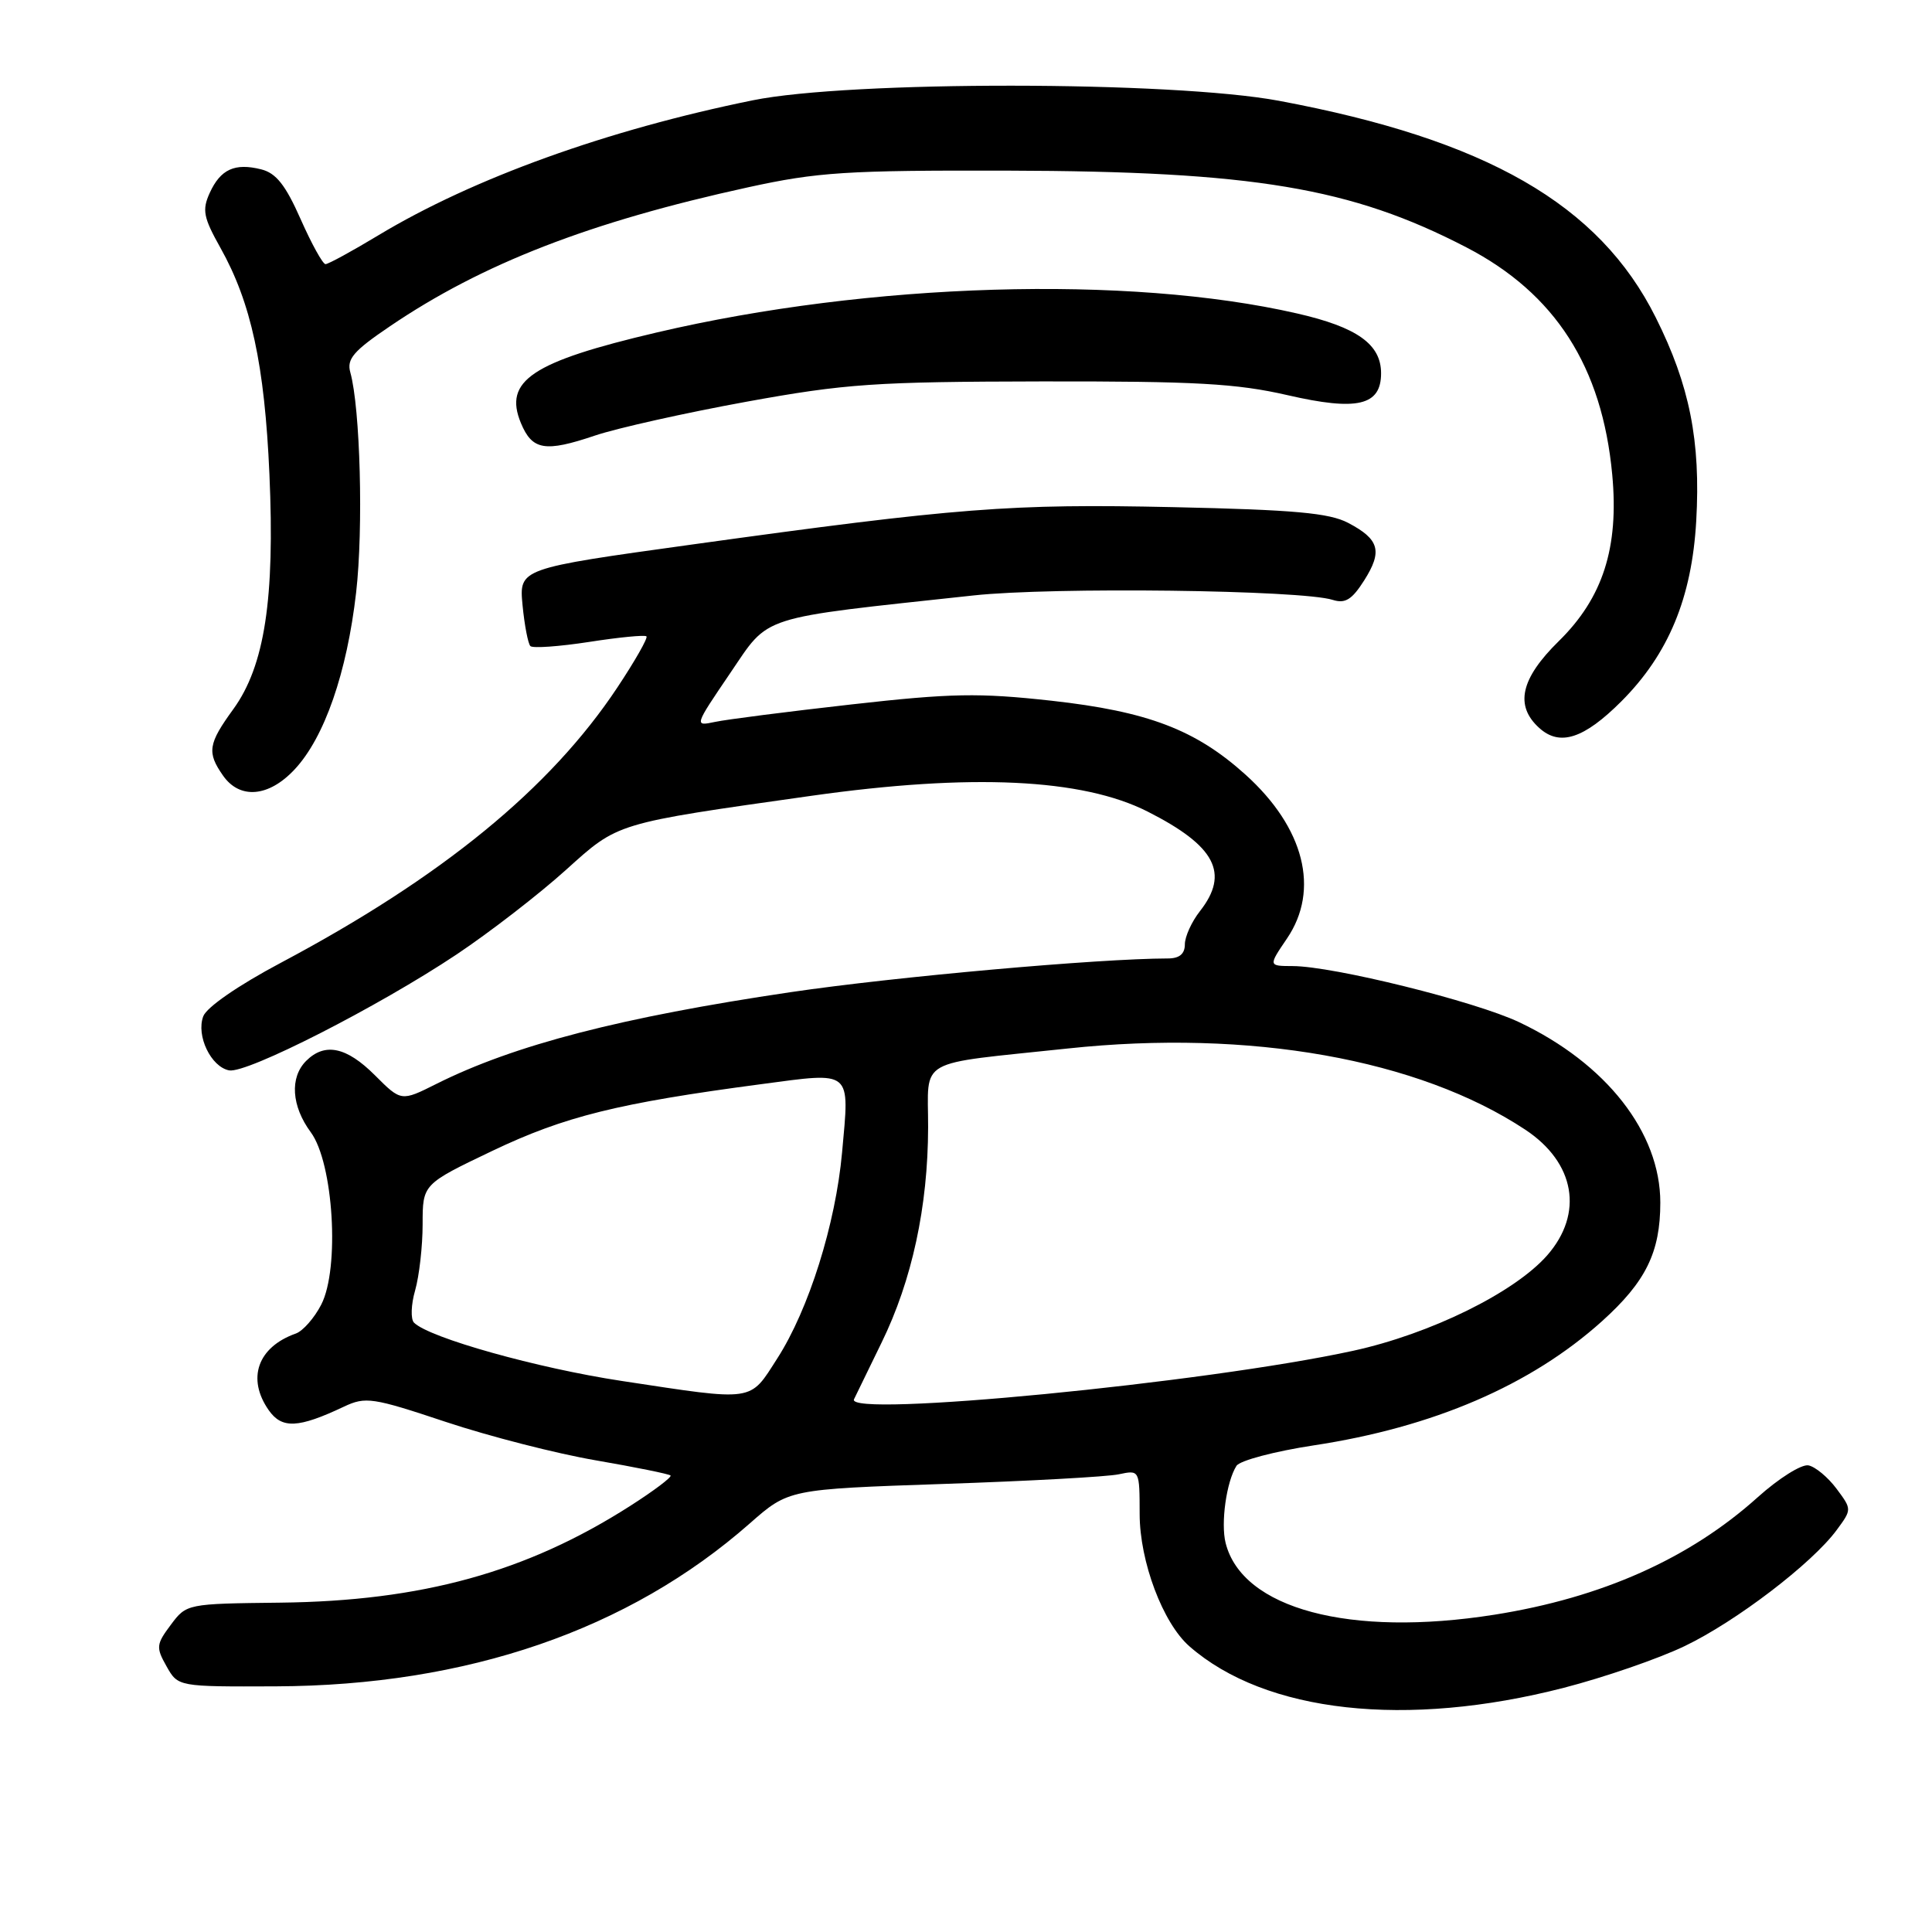 <?xml version="1.0" encoding="UTF-8" standalone="no"?>
<!DOCTYPE svg PUBLIC "-//W3C//DTD SVG 1.1//EN" "http://www.w3.org/Graphics/SVG/1.1/DTD/svg11.dtd" >
<svg xmlns="http://www.w3.org/2000/svg" xmlns:xlink="http://www.w3.org/1999/xlink" version="1.1" viewBox="0 0 256 256">
 <g >
 <path fill="currentColor"
d=" M 207.22 223.64 C 212.57 222.26 219.77 219.78 223.22 218.12 C 230.01 214.87 240.09 207.18 243.36 202.75 C 245.39 200.00 245.39 200.00 243.34 197.25 C 242.21 195.74 240.54 194.35 239.63 194.17 C 238.71 193.99 235.69 195.89 232.91 198.39 C 223.86 206.53 212.23 211.71 198.00 213.96 C 178.85 216.98 164.59 213.17 162.40 204.45 C 161.74 201.81 162.51 196.32 163.84 194.23 C 164.28 193.53 168.89 192.31 174.07 191.52 C 189.90 189.12 202.83 183.56 212.26 175.08 C 218.08 169.84 220.00 165.94 220.00 159.35 C 220.00 150.06 212.84 140.91 201.28 135.44 C 195.46 132.68 176.64 128.02 171.28 128.01 C 168.06 128.00 168.06 128.00 170.53 124.36 C 174.92 117.90 172.83 109.67 165.03 102.64 C 158.42 96.68 152.08 94.27 139.33 92.85 C 129.69 91.79 126.06 91.85 112.83 93.34 C 104.40 94.29 96.25 95.33 94.73 95.66 C 91.98 96.24 91.99 96.21 96.73 89.23 C 102.06 81.40 100.14 82.02 128.99 78.90 C 139.47 77.76 172.48 78.17 176.60 79.49 C 178.25 80.01 179.14 79.46 180.76 76.91 C 183.22 73.03 182.78 71.46 178.63 69.28 C 176.13 67.97 171.49 67.55 155.50 67.20 C 133.92 66.73 126.97 67.26 91.64 72.16 C 68.78 75.33 68.78 75.33 69.24 80.19 C 69.50 82.86 69.97 85.30 70.28 85.61 C 70.59 85.92 74.09 85.67 78.06 85.06 C 82.03 84.44 85.45 84.11 85.66 84.32 C 85.87 84.54 84.13 87.59 81.80 91.10 C 72.92 104.48 58.55 116.24 37.22 127.57 C 31.58 130.56 27.37 133.47 26.93 134.67 C 25.97 137.24 27.96 141.37 30.36 141.83 C 32.69 142.28 50.14 133.38 60.50 126.47 C 64.90 123.53 71.42 118.49 75.00 115.26 C 81.98 108.97 81.39 109.14 107.50 105.45 C 128.65 102.46 143.42 103.15 152.07 107.54 C 161.05 112.09 162.95 115.70 159.00 120.73 C 157.90 122.13 157.00 124.11 157.00 125.13 C 157.00 126.40 156.28 127.00 154.75 127.00 C 145.52 127.02 118.62 129.42 104.74 131.47 C 82.32 134.79 68.13 138.46 57.83 143.62 C 53.16 145.96 53.16 145.96 49.68 142.48 C 45.91 138.71 43.04 138.11 40.57 140.57 C 38.37 142.77 38.62 146.56 41.18 150.03 C 44.19 154.10 45.04 168.09 42.56 172.88 C 41.65 174.65 40.13 176.37 39.20 176.70 C 34.14 178.49 32.67 182.66 35.61 186.86 C 37.36 189.35 39.52 189.25 45.57 186.39 C 48.44 185.04 49.35 185.17 59.07 188.41 C 64.81 190.32 73.77 192.62 78.99 193.51 C 84.21 194.41 88.64 195.31 88.85 195.51 C 89.05 195.72 86.64 197.54 83.49 199.55 C 69.79 208.31 55.90 212.15 37.11 212.36 C 24.77 212.50 24.71 212.51 22.63 215.30 C 20.70 217.88 20.65 218.29 22.07 220.80 C 23.59 223.50 23.59 223.50 36.55 223.45 C 61.88 223.35 83.31 215.98 99.34 201.87 C 104.50 197.33 104.50 197.33 125.00 196.63 C 136.28 196.25 146.74 195.68 148.25 195.35 C 151.00 194.77 151.00 194.77 151.01 200.63 C 151.02 206.93 154.09 215.08 157.61 218.15 C 167.68 226.96 186.34 229.02 207.22 223.64 Z  M 39.04 101.95 C 42.99 97.73 45.97 89.15 47.19 78.50 C 48.16 70.01 47.74 54.09 46.42 49.35 C 45.92 47.57 46.83 46.51 51.66 43.24 C 63.88 34.94 78.17 29.40 99.12 24.82 C 108.36 22.80 112.14 22.56 133.50 22.61 C 166.05 22.69 179.04 24.86 194.29 32.77 C 206.07 38.88 212.30 48.58 213.63 62.90 C 214.53 72.57 212.39 79.22 206.54 84.96 C 201.49 89.92 200.68 93.50 203.96 96.46 C 206.68 98.93 209.88 97.89 214.84 92.93 C 221.08 86.68 224.18 79.22 224.76 69.02 C 225.36 58.45 223.89 51.04 219.39 42.06 C 211.90 27.07 196.95 18.49 169.44 13.35 C 155.31 10.72 112.59 10.68 99.75 13.29 C 80.46 17.21 62.68 23.62 50.15 31.17 C 46.65 33.28 43.50 35.00 43.13 35.00 C 42.77 35.00 41.29 32.32 39.84 29.05 C 37.84 24.52 36.58 22.93 34.61 22.44 C 31.11 21.56 29.22 22.43 27.79 25.56 C 26.76 27.83 26.95 28.81 29.21 32.84 C 33.28 40.10 35.06 48.34 35.70 62.83 C 36.43 79.36 35.07 88.23 30.92 93.96 C 27.57 98.57 27.40 99.70 29.56 102.78 C 31.78 105.95 35.62 105.62 39.04 101.95 Z  M 98.86 53.24 C 112.06 50.84 115.91 50.58 138.00 50.54 C 158.43 50.51 163.84 50.81 170.60 52.36 C 179.85 54.49 183.00 53.75 183.00 49.46 C 183.00 45.61 179.82 43.35 171.85 41.53 C 149.50 36.41 115.21 37.44 87.00 44.06 C 70.47 47.94 66.70 50.45 69.02 56.05 C 70.52 59.67 72.22 59.95 78.85 57.71 C 81.80 56.72 90.80 54.71 98.86 53.24 Z  M 113.16 185.41 C 113.40 184.91 115.04 181.54 116.81 177.91 C 120.84 169.68 122.96 159.88 122.98 149.38 C 123.00 140.03 121.12 141.10 141.50 138.93 C 165.58 136.36 187.96 140.33 202.11 149.69 C 208.71 154.06 209.88 160.78 205.01 166.34 C 200.68 171.27 189.52 176.76 179.28 178.99 C 159.78 183.24 111.99 187.88 113.16 185.41 Z  M 82.36 182.98 C 71.20 181.29 56.87 177.27 54.86 175.26 C 54.40 174.80 54.46 172.87 55.01 170.97 C 55.55 169.07 56.00 165.13 56.00 162.21 C 56.00 156.91 56.00 156.91 65.25 152.49 C 74.81 147.93 81.89 146.17 100.84 143.66 C 113.03 142.04 112.58 141.66 111.58 152.70 C 110.72 162.21 107.17 173.50 103.00 179.99 C 99.27 185.81 100.16 185.68 82.36 182.98 Z "/>
</g>
</svg>